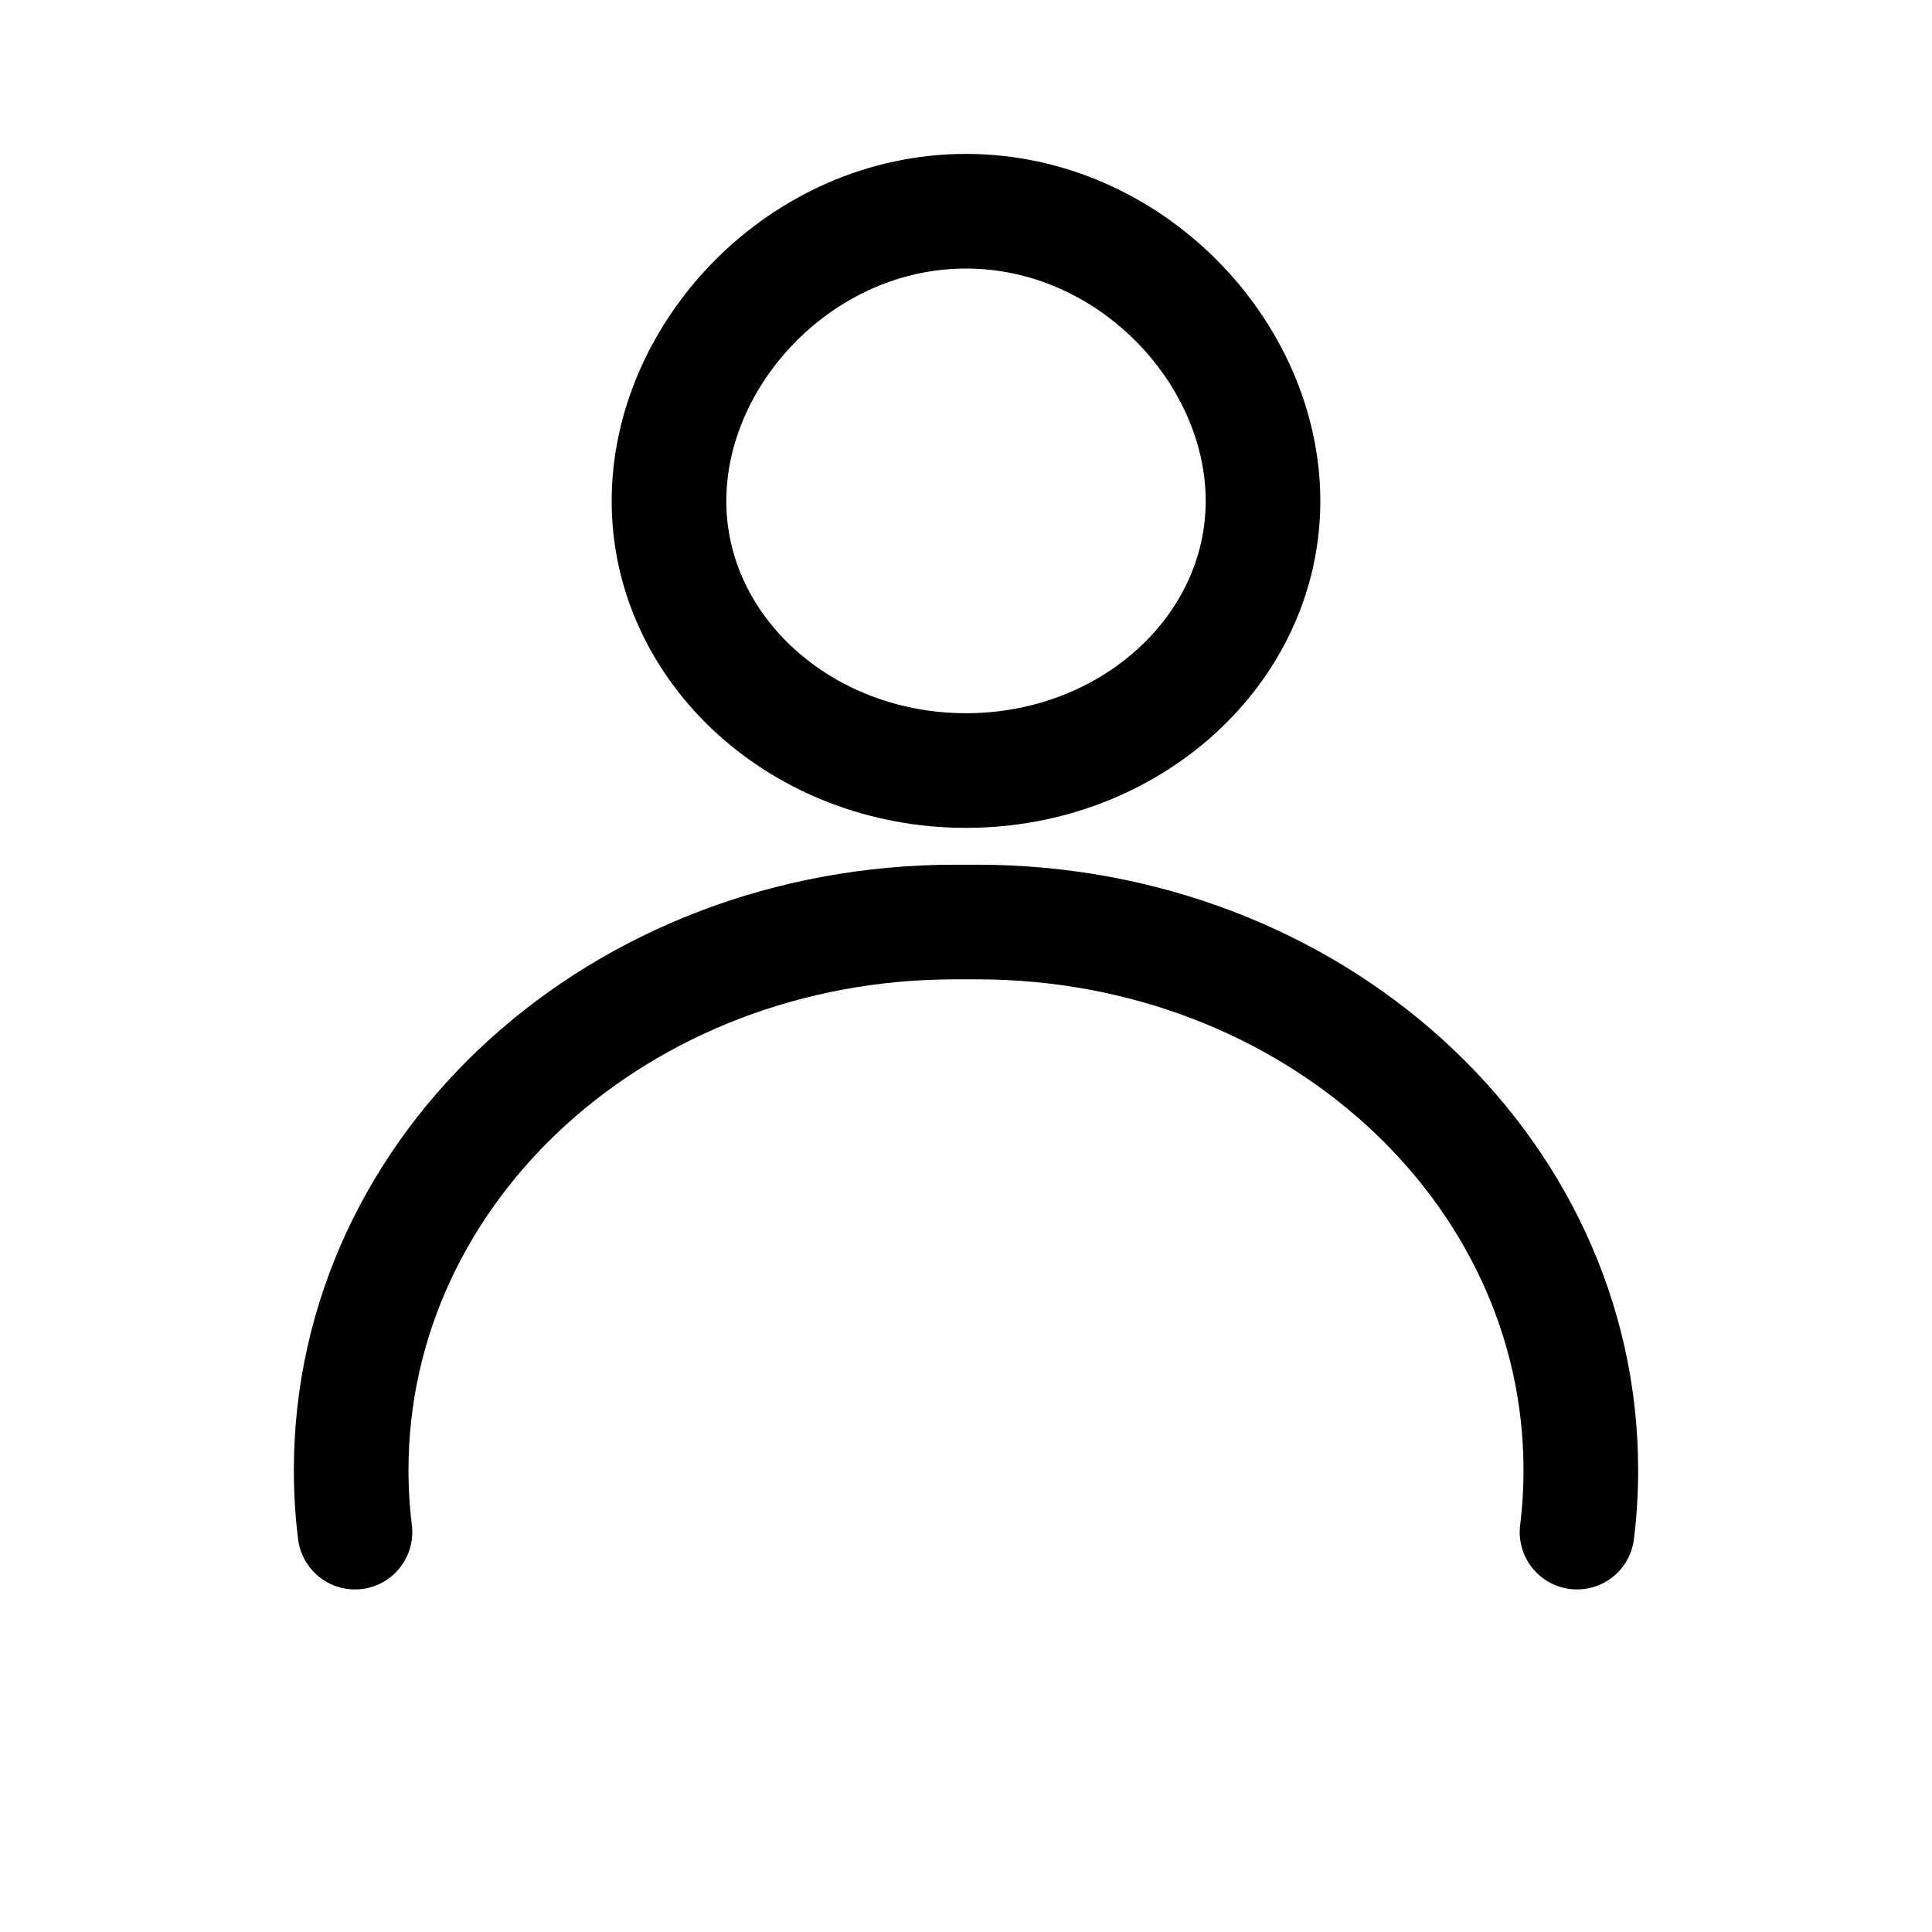 <?xml version="1.0" encoding="UTF-8" standalone="no"?>
<!-- Created with Inkscape (http://www.inkscape.org/) -->

<svg
   xmlns:dc="http://purl.org/dc/elements/1.1/"
   xmlns:cc="http://creativecommons.org/ns#"
   xmlns:rdf="http://www.w3.org/1999/02/22-rdf-syntax-ns#"
   xmlns:svg="http://www.w3.org/2000/svg"
   xmlns="http://www.w3.org/2000/svg"
   xmlns:sodipodi="http://sodipodi.sourceforge.net/DTD/sodipodi-0.dtd"
   xmlns:inkscape="http://www.inkscape.org/namespaces/inkscape"
   version="1.1"
   id="svg2"
   width="554"
   height="554"
   viewBox="0 0 554 554"
   sodipodi:docname="Logedin.svg"
   inkscape:version="0.92.3 (2405546, 2018-03-11)">
  <defs
     id="defs6" />
  <sodipodi:namedview
     pagecolor="#ffffff"
     bordercolor="#666666"
     borderopacity="1"
     objecttolerance="10"
     gridtolerance="10"
     guidetolerance="10"
     inkscape:pageopacity="0"
     inkscape:pageshadow="2"
     inkscape:window-width="1920"
     inkscape:window-height="1021"
     id="namedview4"
     showgrid="false"
     inkscape:pagecheckerboard="true"
     inkscape:zoom="0.85198555"
     inkscape:cx="217.86934"
     inkscape:cy="209.64447"
     inkscape:window-x="0"
     inkscape:window-y="0"
     inkscape:window-maximized="1"
     inkscape:current-layer="svg2" />
  <path
     id="path864"
     style="opacity:1;fill:none;fill-opacity:1;stroke:#000000;stroke-width:32.872;stroke-linecap:round;stroke-linejoin:round;stroke-miterlimit:4;stroke-dasharray:none;stroke-dashoffset:0;stroke-opacity:1"
     d="m 101.786,439.333 c -0.718,-5.835 -1.087,-11.769 -1.087,-17.784 0,-87.067 77.238,-157.162 173.18,-157.162 v 0 h 6.241 c 95.942,0 173.18,70.094 173.18,157.162 0,6.015 -0.369,11.949 -1.087,17.785 M 362.165,143.666 c 0,42.685 -38.13,77.288 -85.165,77.287 -47.035,-2e-5 -85.165,-34.603 -85.165,-77.287 -1e-5,-42.685 38.13,-83.097 85.165,-83.097 47.035,-4.3e-5 85.165,40.412 85.165,83.097 z"
     inkscape:connector-curvature="0"
     sodipodi:nodetypes="csccsscsssss" />
</svg>
